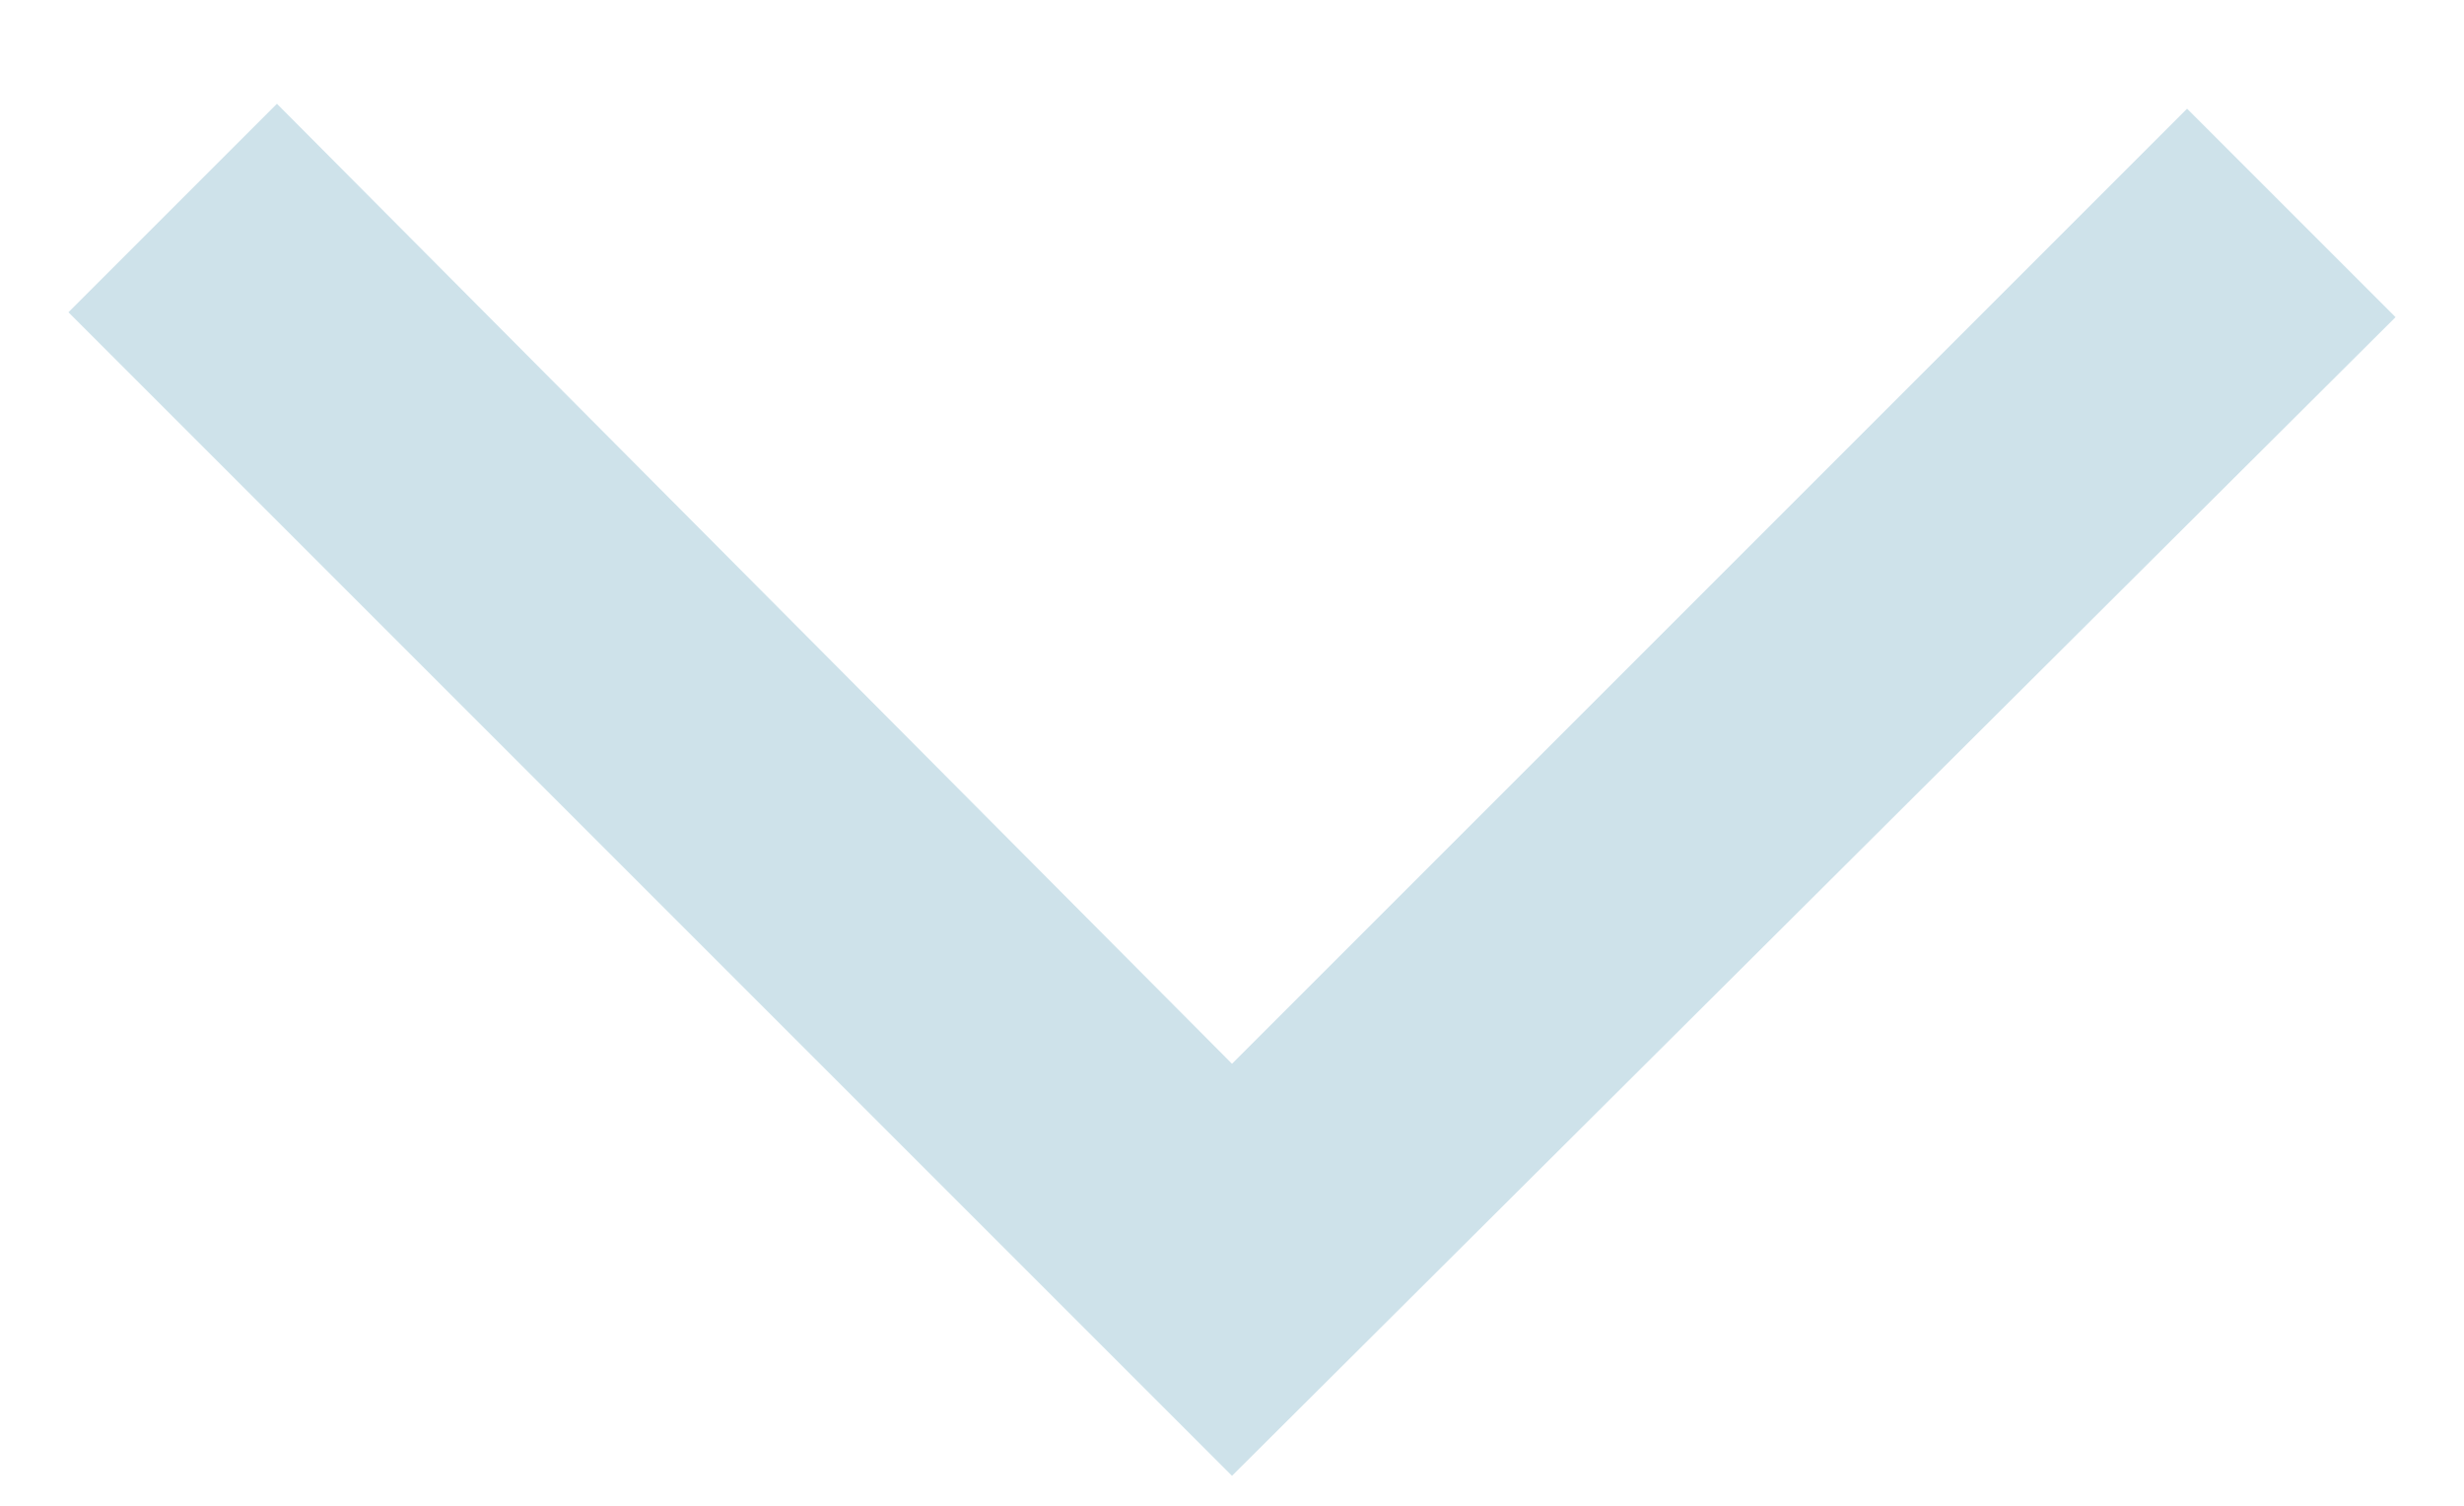 <svg width="18" height="11" viewBox="0 0 18 11" fill="none" xmlns="http://www.w3.org/2000/svg">
<path d="M9 10.781L0.5 2.281L2.023 0.758L9 7.771L15.977 0.794L17.5 2.317L9 10.781Z" fill="#CEE2EA"/>
</svg>
